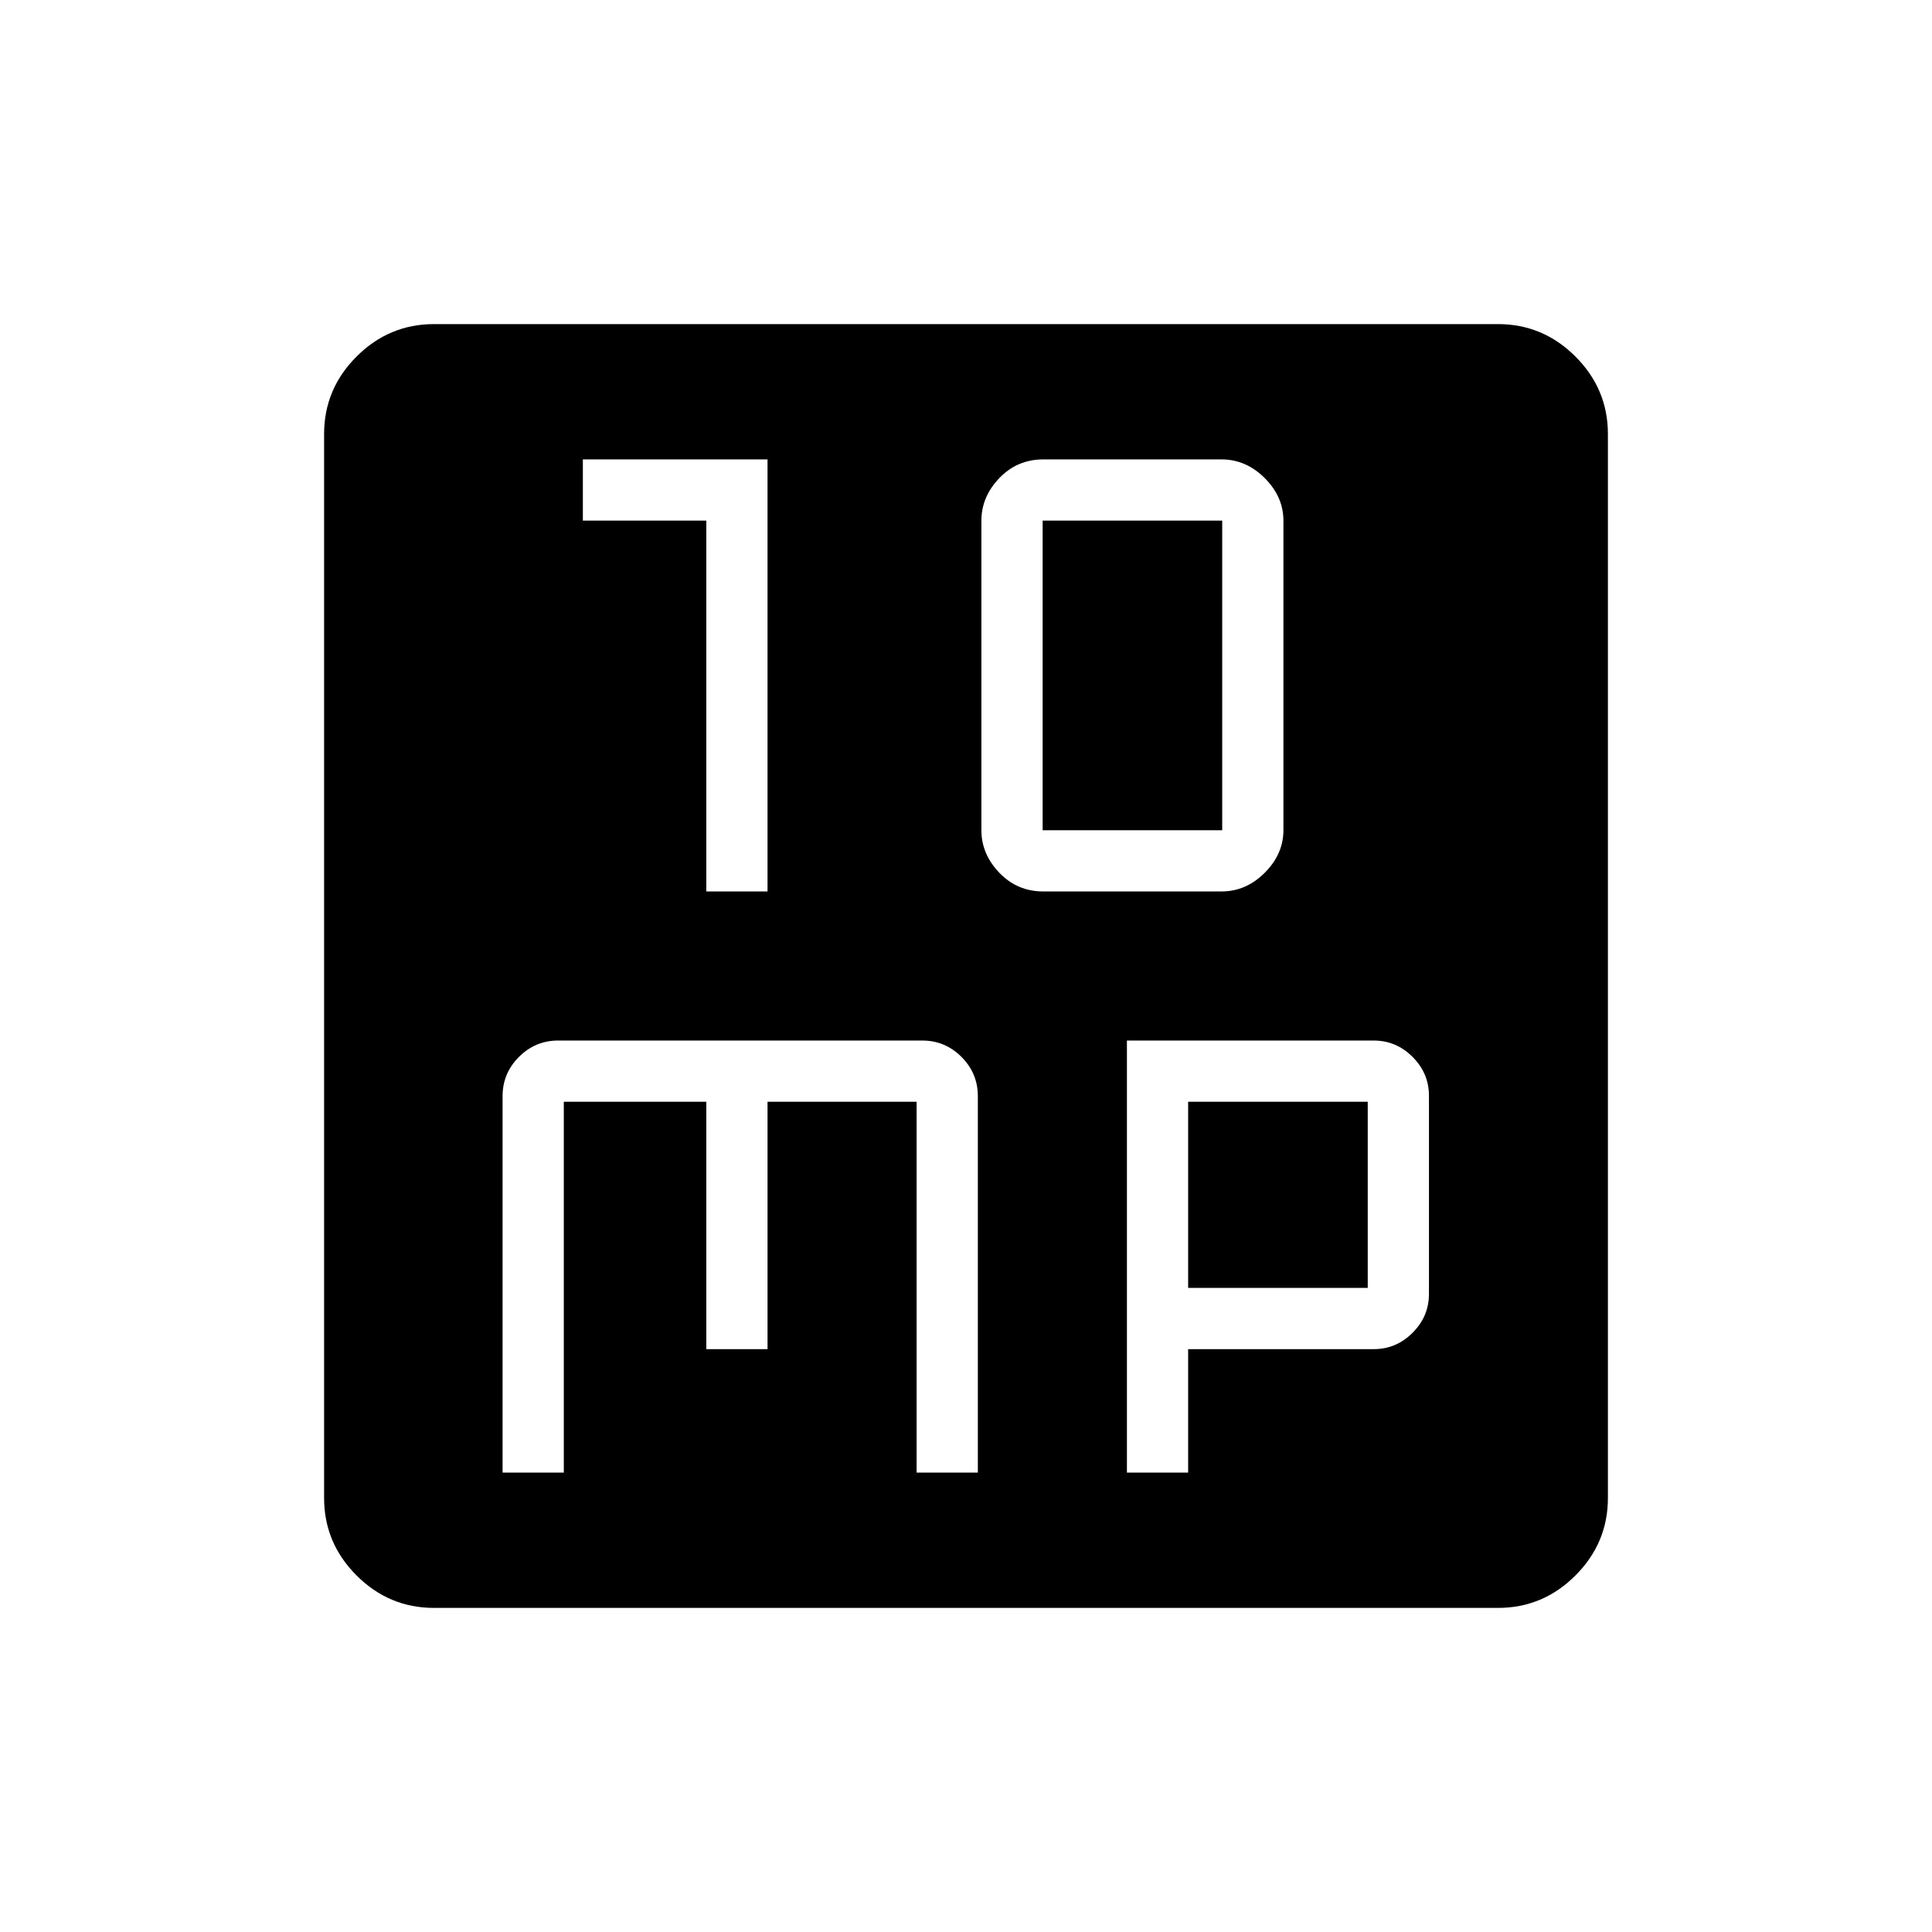 <svg xmlns="http://www.w3.org/2000/svg" height="48" viewBox="0 -960 960 960" width="48"><path d="M350.96-517.04h30.42v-214.69h-91.76v30.42h61.34v184.27Zm167.49 0h88.48q12.22 0 21.51-9.29 9.29-9.29 9.29-21.18v-153.75q0-11.89-9.29-21.18t-21.51-9.29h-88.48q-12.99 0-21.89 9.29-8.91 9.29-8.91 21.18v153.75q0 11.89 8.91 21.18 8.9 9.29 21.89 9.29Zm-.37-30.42v-153.85h89.23v153.85h-89.23ZM249.73-228.27h30.42v-184.27h70.81v122.92h30.42v-122.92h74.08v184.27h30.42v-187.11q0-11.31-8.13-19.45-8.13-8.13-19.44-8.13h-181q-11.31 0-19.44 8.13-8.14 8.14-8.14 19.45v187.11Zm310.23 0h30.42v-61.35h92.26q11.13 0 19.26-8.13 8.14-8.13 8.14-19.3v-98.48q0-11.16-8.14-19.3-8.13-8.13-19.3-8.13H559.96v214.69Zm30.42-91.77v-92.5h89.24v92.5h-89.24Zm-374.72 159q-22.37 0-38.49-16.13-16.13-16.12-16.13-38.49v-528.68q0-22.37 16.13-38.49 16.12-16.13 38.49-16.13h528.68q22.37 0 38.49 16.13 16.13 16.12 16.13 38.49v528.68q0 22.37-16.13 38.49-16.12 16.13-38.49 16.13H215.66Z"/></svg>